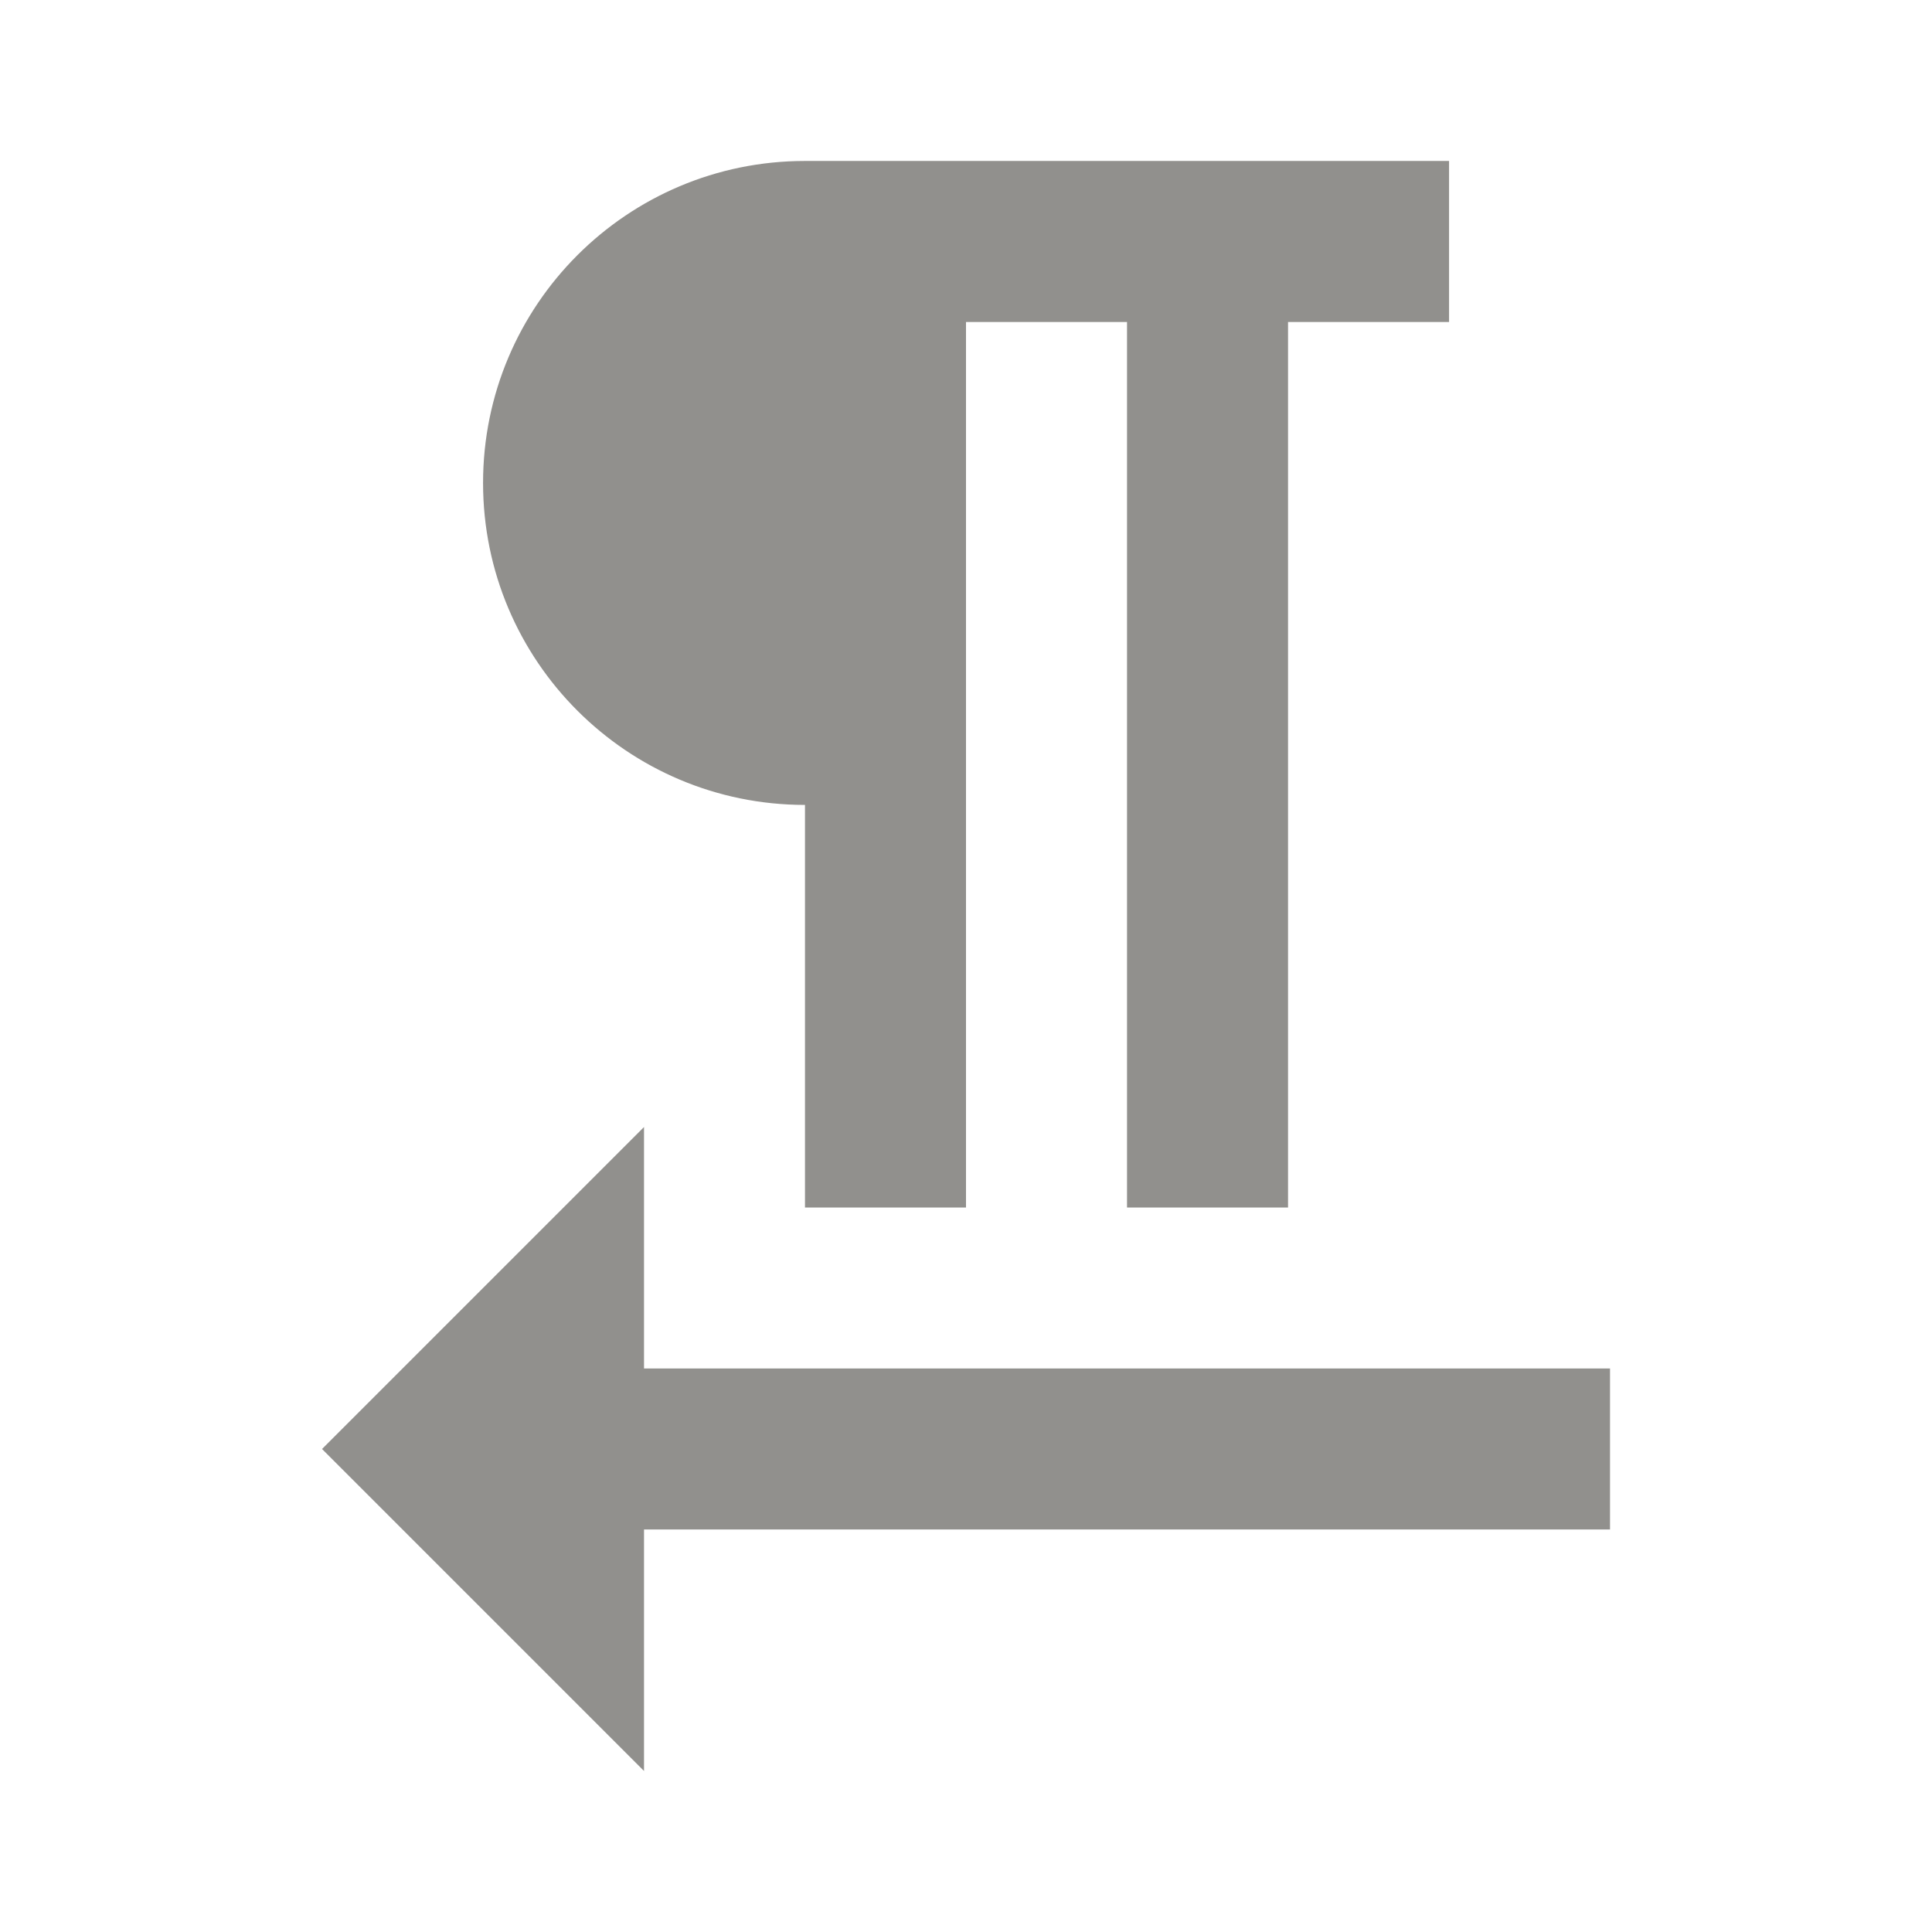 <!-- Generated by IcoMoon.io -->
<svg version="1.1" xmlns="http://www.w3.org/2000/svg" width="32" height="32" viewBox="0 0 32 32">
<title>mt-format_textdirection_r_to_l</title>
<path fill="#91908d" d="M13.333 13.333v6.667h2.667v-14.667h2.667v14.667h2.667v-14.667h2.667v-2.667h-10.667c-2.947 0-5.333 2.387-5.333 5.333s2.387 5.333 5.333 5.333v0zM10.667 22.667v-4l-5.333 5.333 5.333 5.333v-4h16v-2.667h-16z"></path>
</svg>
